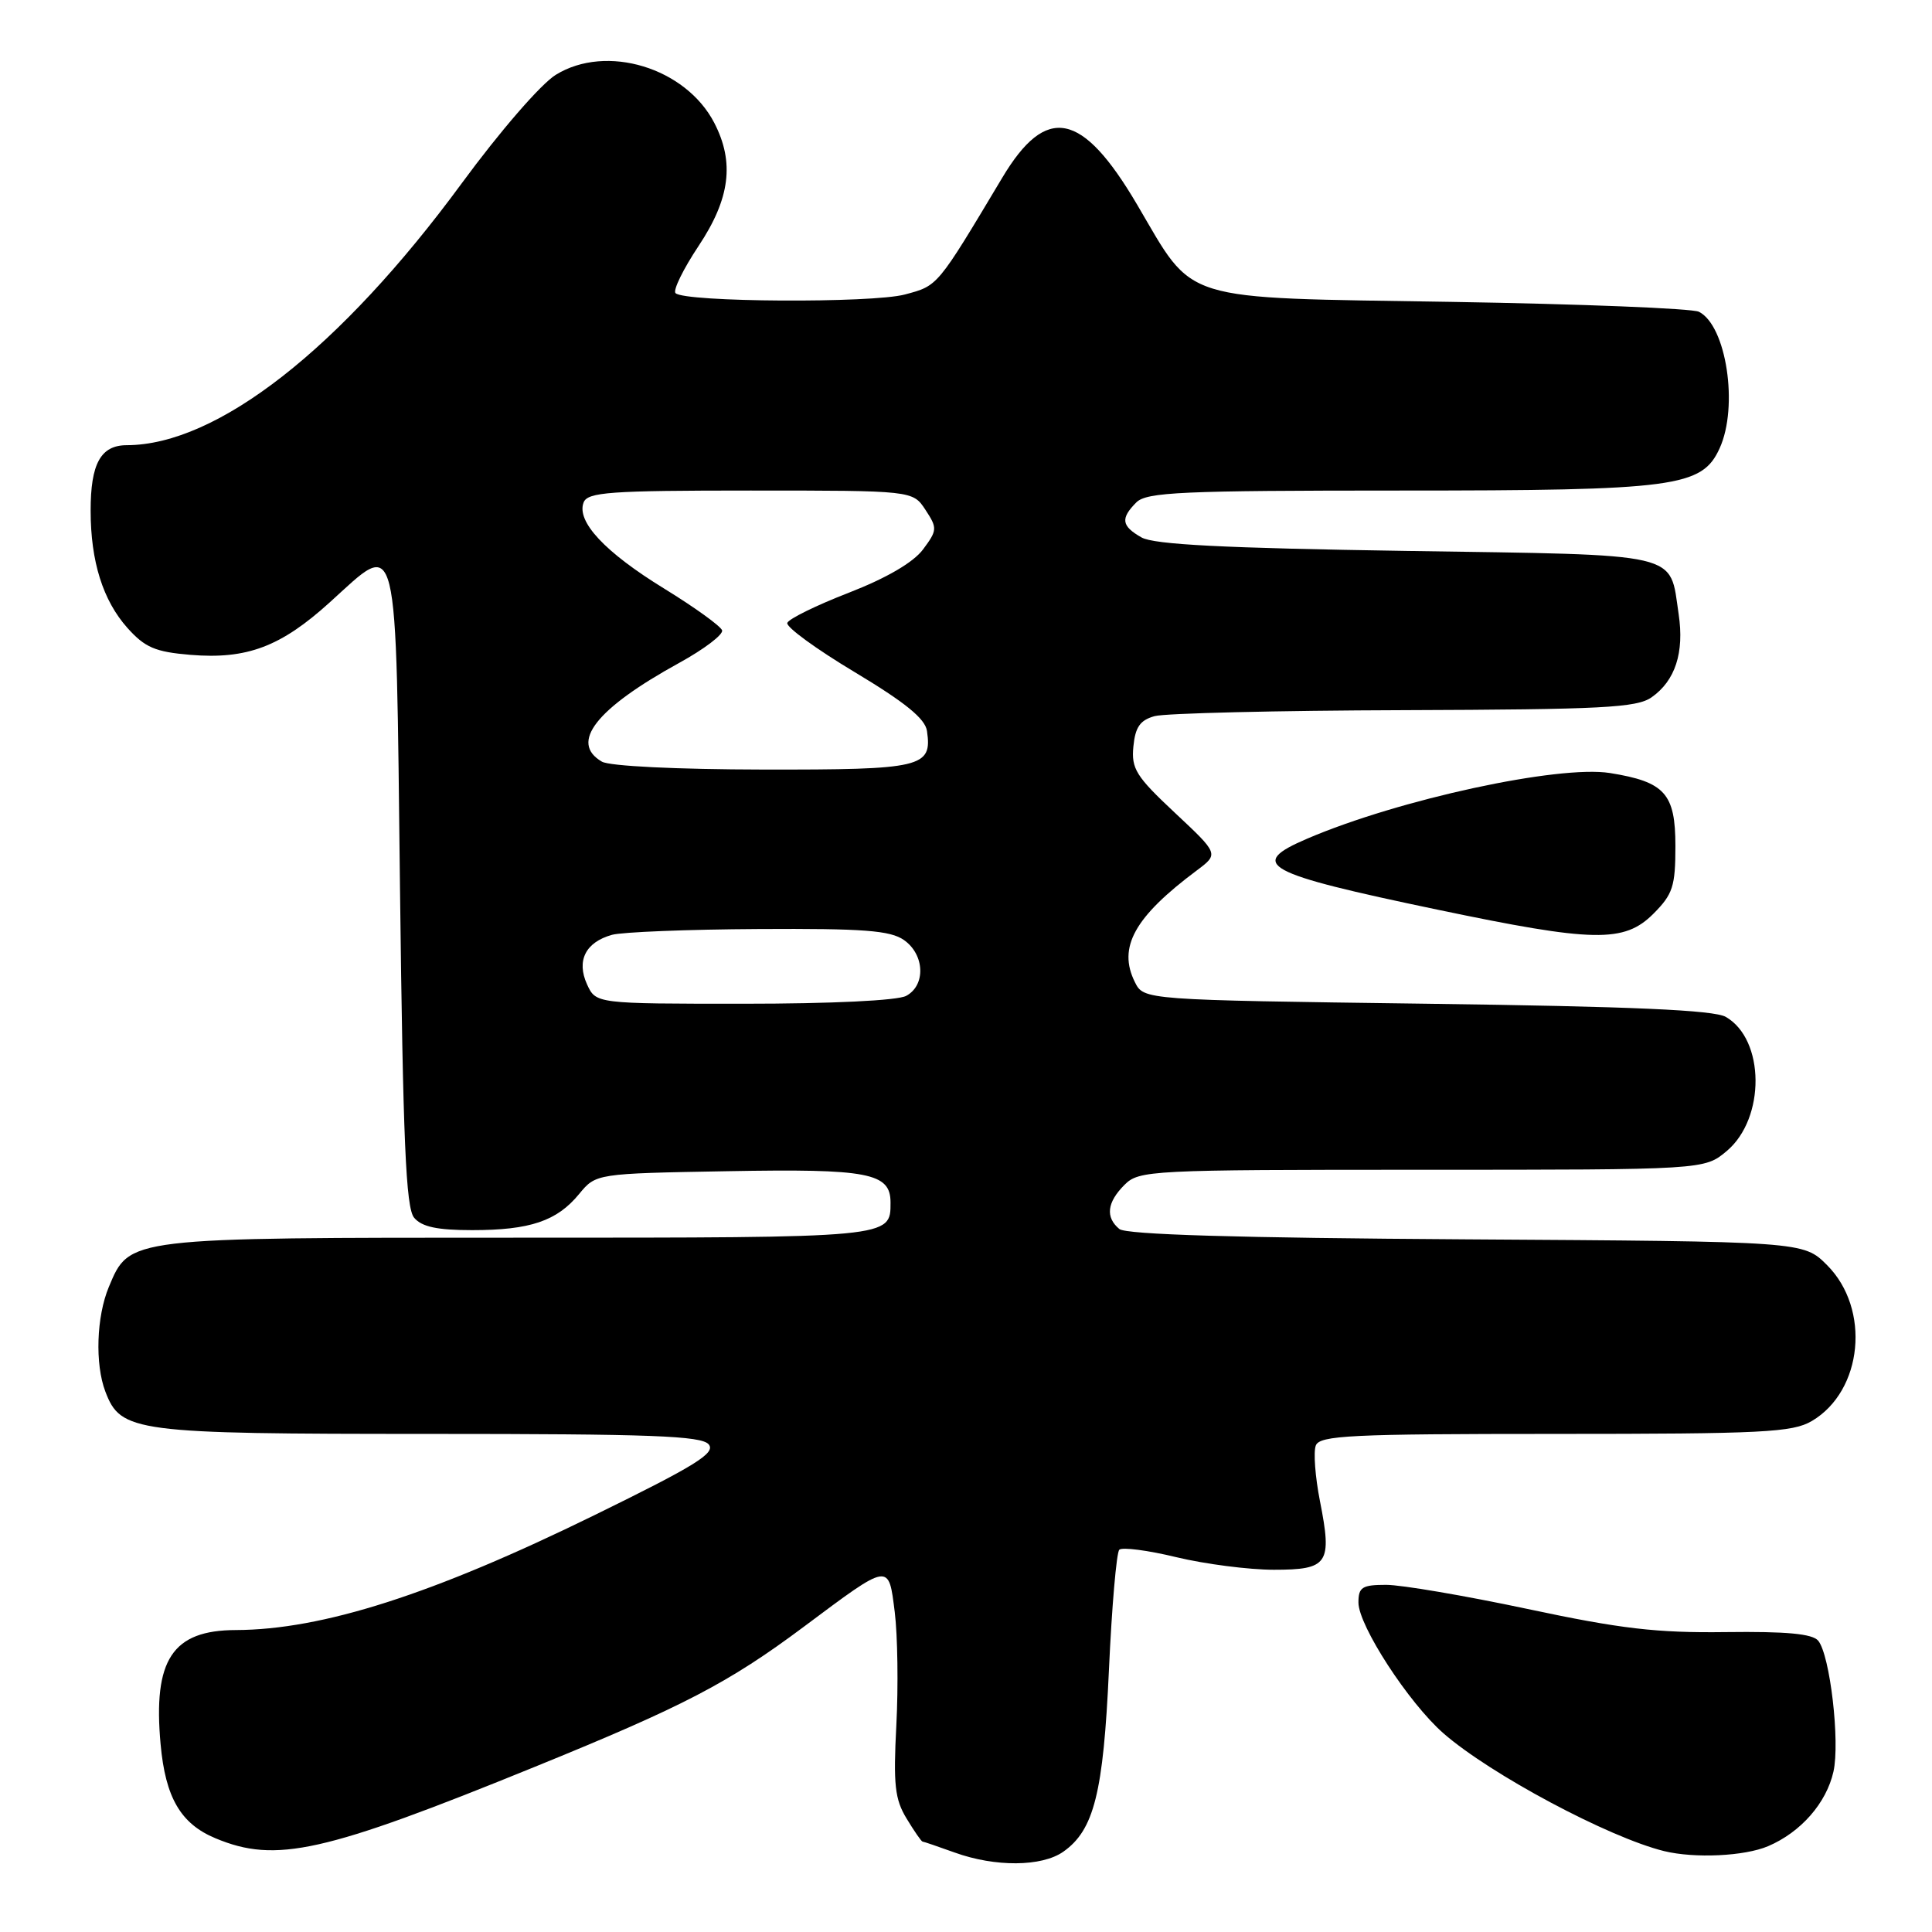 <?xml version="1.0" encoding="UTF-8" standalone="no"?>
<!DOCTYPE svg PUBLIC "-//W3C//DTD SVG 1.1//EN" "http://www.w3.org/Graphics/SVG/1.1/DTD/svg11.dtd" >
<svg xmlns="http://www.w3.org/2000/svg" xmlns:xlink="http://www.w3.org/1999/xlink" version="1.1" viewBox="0 0 256 256">
 <g >
 <path fill="currentColor"
d=" M 140.88 245.37 C 144.96 242.51 146.20 237.58 146.94 221.27 C 147.32 212.89 147.94 205.73 148.31 205.35 C 148.69 204.98 152.10 205.42 155.89 206.34 C 159.68 207.25 165.49 208.00 168.79 208.00 C 176.00 208.00 176.54 207.21 174.90 198.90 C 174.27 195.70 174.02 192.39 174.35 191.54 C 174.86 190.20 178.96 190.00 206.06 190.00 C 233.61 190.00 237.52 189.80 240.08 188.29 C 246.84 184.30 247.90 173.44 242.09 167.63 C 238.96 164.50 238.96 164.50 194.30 164.22 C 163.87 164.03 149.21 163.59 148.32 162.85 C 146.45 161.30 146.68 159.32 149.00 157.00 C 150.93 155.07 152.33 155.00 188.42 155.00 C 225.85 155.00 225.85 155.00 228.81 152.51 C 233.95 148.18 233.87 137.72 228.67 134.74 C 227.09 133.84 216.25 133.36 189.03 133.00 C 151.56 132.50 151.56 132.50 150.38 130.14 C 148.08 125.53 150.31 121.51 158.59 115.33 C 161.50 113.15 161.50 113.15 155.68 107.70 C 150.53 102.88 149.89 101.86 150.18 98.91 C 150.43 96.34 151.07 95.42 153.00 94.89 C 154.38 94.51 169.24 94.15 186.03 94.10 C 212.29 94.01 216.87 93.78 218.84 92.40 C 221.98 90.20 223.19 86.48 222.43 81.38 C 221.19 73.08 223.26 73.56 186.33 73.00 C 162.20 72.63 152.90 72.16 151.25 71.21 C 148.59 69.70 148.45 68.70 150.57 66.57 C 151.94 65.21 156.51 65.00 185.55 65.00 C 222.02 65.00 225.52 64.54 227.86 59.40 C 230.39 53.86 228.75 43.12 225.11 41.31 C 224.23 40.87 209.47 40.28 192.32 40.00 C 155.83 39.41 158.39 40.21 150.66 27.09 C 143.38 14.73 138.64 13.79 132.81 23.54 C 124.12 38.07 124.31 37.84 119.91 39.02 C 115.57 40.19 90.70 40.05 89.51 38.84 C 89.15 38.48 90.52 35.67 92.56 32.60 C 96.74 26.32 97.35 21.52 94.65 16.29 C 90.86 8.96 80.35 5.77 73.65 9.91 C 71.68 11.12 66.25 17.39 61.19 24.28 C 45.08 46.22 28.77 58.97 16.79 58.99 C 13.34 59.00 12.00 61.45 12.01 67.68 C 12.01 74.39 13.64 79.57 16.89 83.21 C 19.21 85.80 20.57 86.38 25.22 86.77 C 32.71 87.39 37.20 85.70 43.69 79.82 C 52.94 71.45 52.43 69.36 53.00 117.61 C 53.40 151.25 53.78 160.03 54.87 161.35 C 55.88 162.56 57.91 163.00 62.56 163.00 C 70.23 163.00 73.79 161.80 76.73 158.22 C 78.97 155.50 78.97 155.50 96.43 155.19 C 115.11 154.85 118.00 155.41 118.00 159.34 C 118.00 164.03 118.32 164.00 68.75 164.00 C 16.70 164.00 17.18 163.94 14.42 170.53 C 12.78 174.46 12.57 180.74 13.96 184.39 C 16.01 189.77 17.73 190.00 56.83 190.00 C 86.31 190.00 92.96 190.25 93.91 191.39 C 94.86 192.54 92.15 194.21 78.78 200.76 C 57.32 211.28 42.72 215.95 31.25 215.99 C 22.84 216.01 20.26 219.92 21.28 231.12 C 21.92 238.19 23.94 241.66 28.55 243.58 C 36.56 246.93 42.87 245.52 70.90 234.10 C 90.59 226.09 96.53 223.00 106.50 215.56 C 117.99 206.98 117.73 207.03 118.56 213.62 C 118.94 216.71 119.04 223.44 118.77 228.59 C 118.36 236.48 118.57 238.41 120.13 240.97 C 121.14 242.64 122.09 244.01 122.24 244.02 C 122.38 244.02 124.30 244.68 126.50 245.47 C 131.87 247.41 138.04 247.36 140.88 245.37 Z  M 234.28 244.63 C 238.62 242.78 242.00 238.92 242.94 234.76 C 243.83 230.81 242.49 219.30 240.92 217.40 C 240.15 216.48 236.71 216.16 228.68 216.26 C 219.52 216.38 214.78 215.83 202.43 213.20 C 194.14 211.44 185.70 210.00 183.68 210.00 C 180.49 210.00 180.00 210.31 180.00 212.34 C 180.00 215.40 186.65 225.63 191.26 229.67 C 197.46 235.09 213.15 243.47 220.50 245.28 C 224.55 246.27 231.15 245.96 234.28 244.63 Z  M 219.08 121.08 C 221.66 118.49 222.00 117.46 222.00 112.10 C 222.00 105.15 220.61 103.60 213.33 102.43 C 206.51 101.35 185.37 105.92 173.25 111.11 C 165.23 114.54 167.34 115.70 190.50 120.54 C 211.19 124.87 215.21 124.95 219.08 121.08 Z  M 77.78 130.42 C 76.36 127.29 77.59 124.85 81.09 123.87 C 82.42 123.50 91.16 123.15 100.53 123.10 C 114.44 123.02 117.96 123.29 119.78 124.56 C 122.53 126.49 122.69 130.56 120.07 131.96 C 118.92 132.58 110.13 133.00 98.54 133.00 C 78.96 133.00 78.96 133.00 77.78 130.42 Z  M 79.75 100.92 C 75.44 98.41 78.97 93.90 89.99 87.84 C 93.30 86.02 95.86 84.08 95.68 83.52 C 95.49 82.96 92.04 80.47 88.02 78.00 C 80.15 73.17 76.36 69.11 77.33 66.58 C 77.86 65.21 80.78 65.00 99.45 65.00 C 120.95 65.00 120.95 65.00 122.63 67.56 C 124.22 69.98 124.20 70.26 122.30 72.81 C 121.01 74.53 117.48 76.59 112.47 78.54 C 108.16 80.21 104.50 82.01 104.32 82.54 C 104.14 83.08 108.16 86.01 113.25 89.06 C 119.95 93.08 122.59 95.22 122.83 96.86 C 123.53 101.69 122.21 102.00 101.13 101.97 C 89.67 101.95 80.77 101.52 79.75 100.92 Z "/>
</g>
</svg>